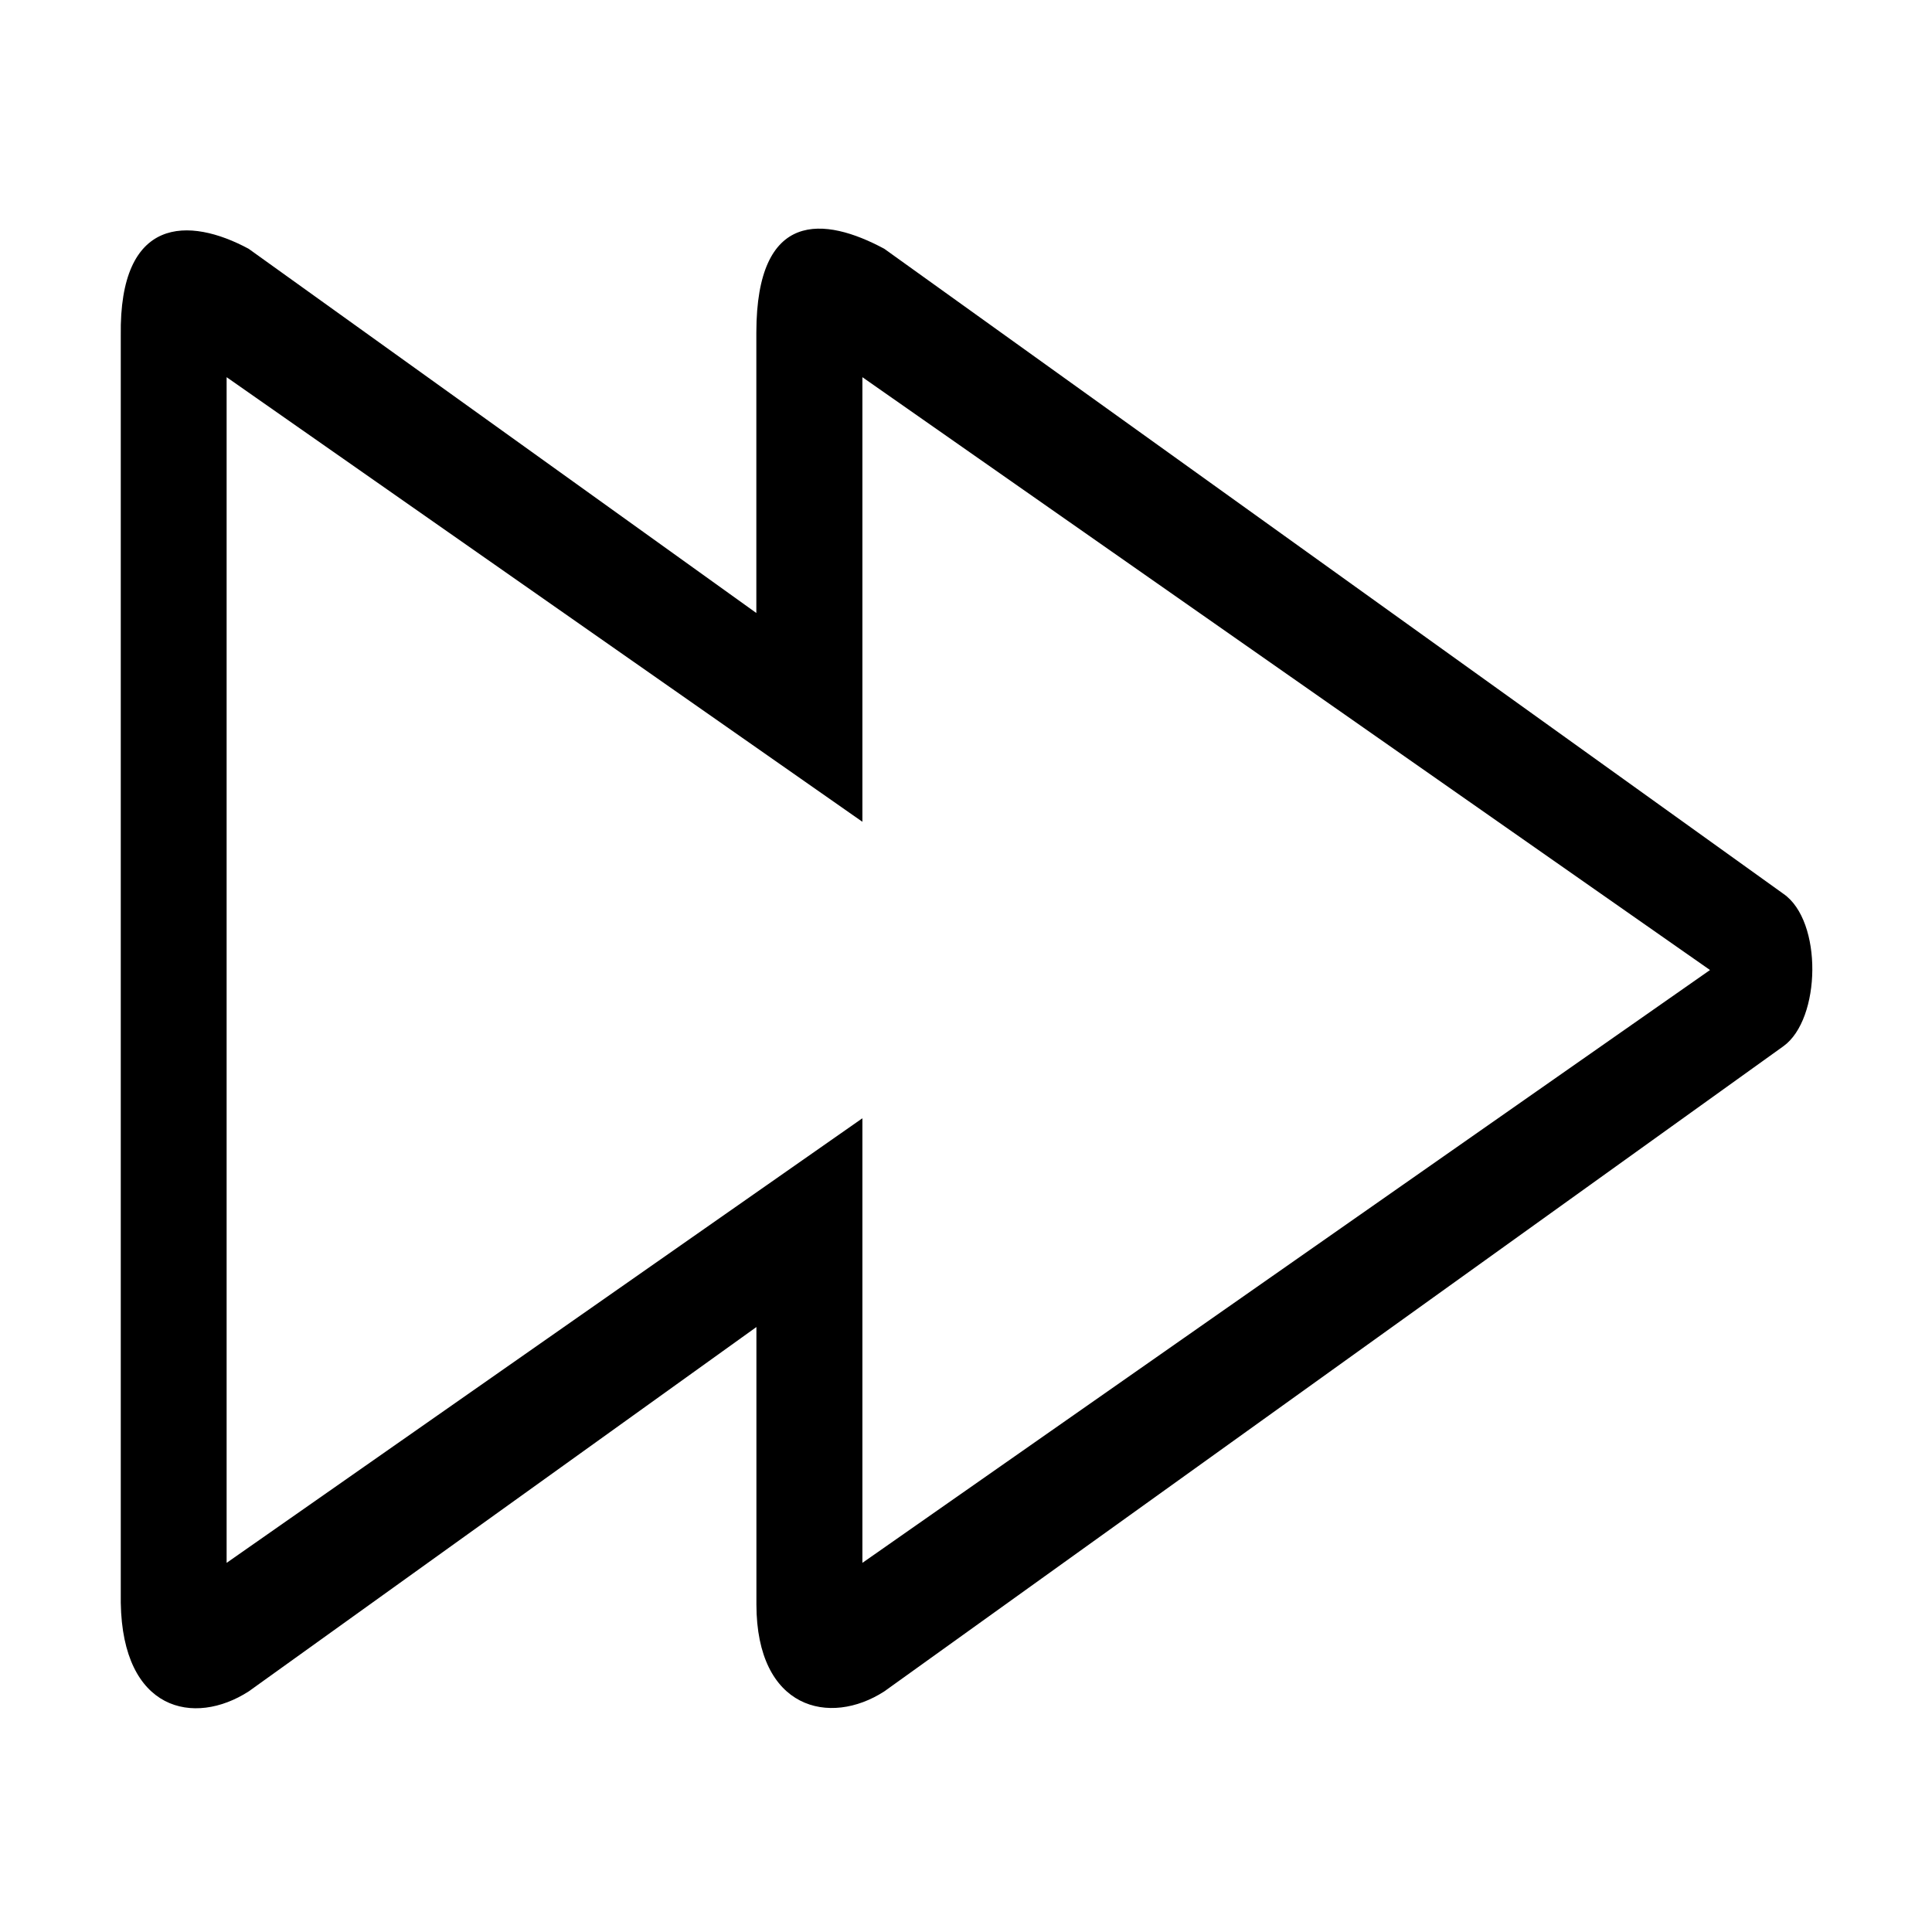 <?xml version="1.0" standalone="no"?><!DOCTYPE svg PUBLIC "-//W3C//DTD SVG 1.1//EN" "http://www.w3.org/Graphics/SVG/1.1/DTD/svg11.dtd"><svg class="icon" width="200px" height="200.00px" viewBox="0 0 1024 1024" version="1.1" xmlns="http://www.w3.org/2000/svg"><path fill="#000000" d="M945.247 554.519l-476.561 341.96c-28.9 18.677-67.698 9.537-67.771-46.096v-147.029l-269.095 193.124c-29.008 18.677-66.904 10.404-67.807-46.963V177.844C63.11 114.336 100.211 114.878 131.784 131.856l269.095 193.052V176.146C400.988 110.868 437.113 114.878 468.686 131.856l476.561 341.887c20.916 14.414 19.941 66.434 0 80.776zM120.116 828.347l336.974-235.644v235.644l449.251-314.215-449.251-314.215v235.644L120.116 199.916V828.347z"  /></svg>
